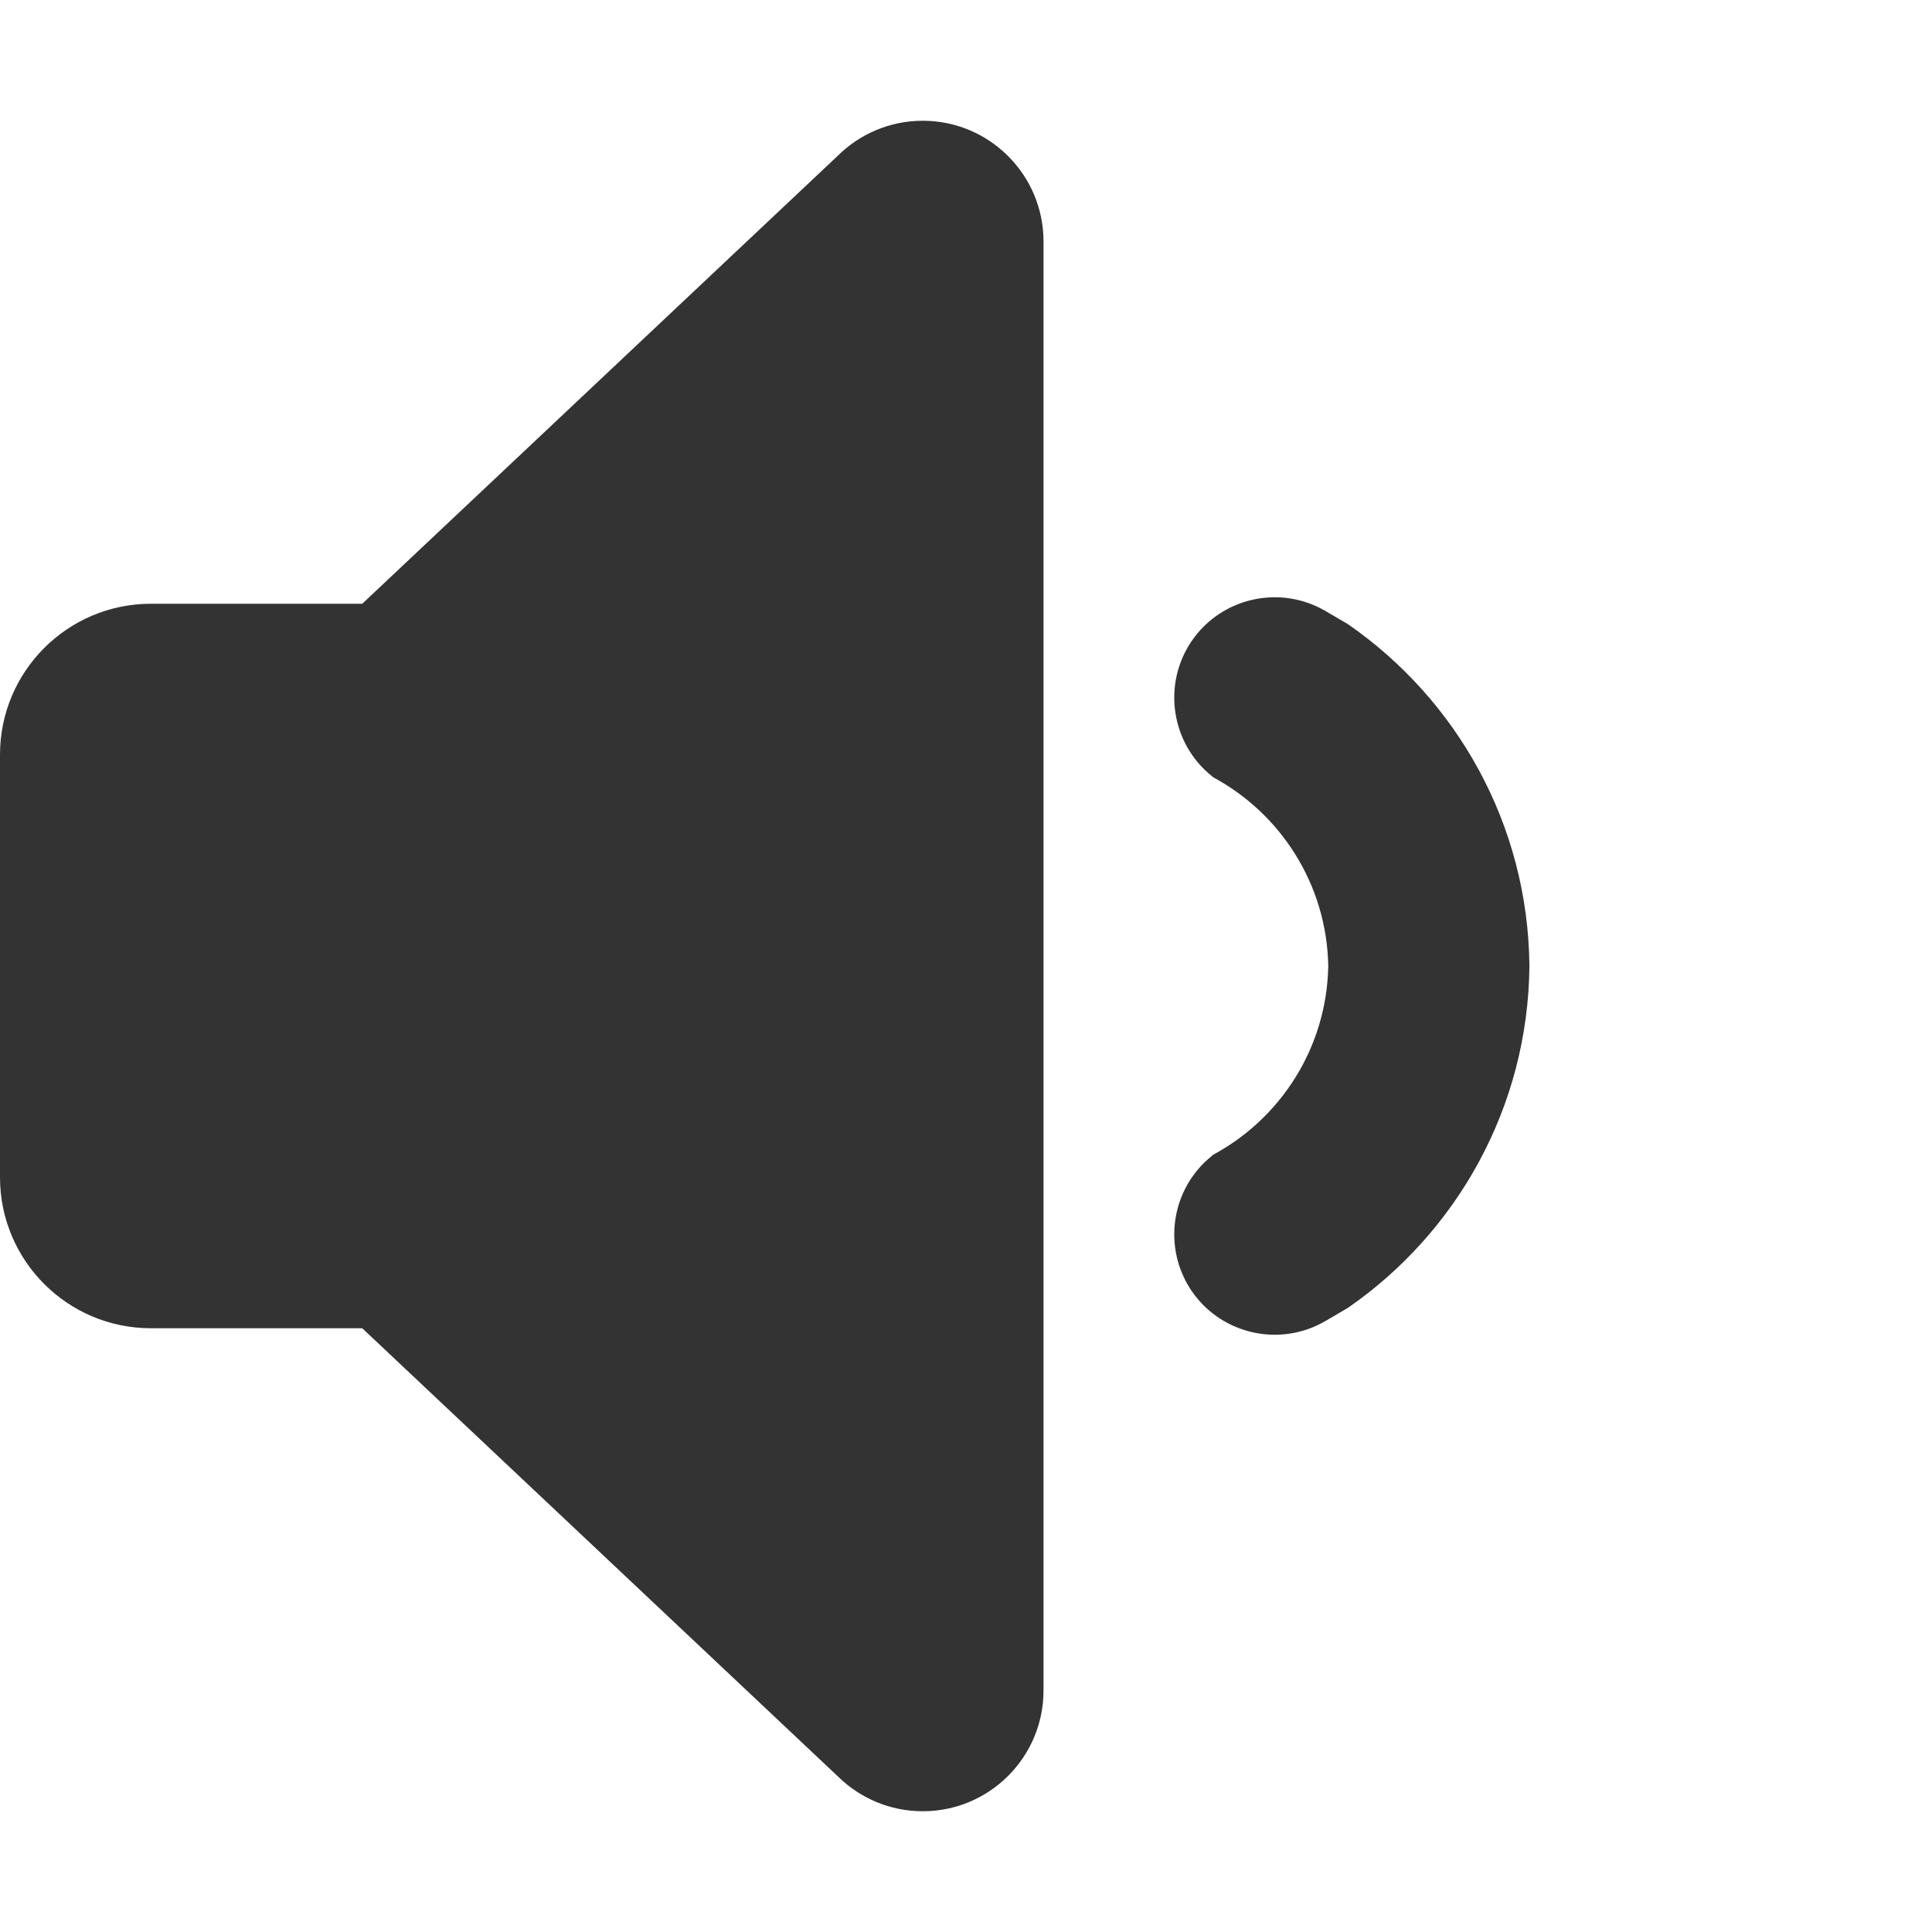 <svg width="16" height="16" viewBox="0 0 16 16" fill="none" xmlns="http://www.w3.org/2000/svg">
<path fill-rule="evenodd" clip-rule="evenodd" d="M6.937 1.291C7.118 1.111 7.367 1 7.642 1C8.194 1 8.642 1.448 8.642 2V14C8.642 14.552 8.194 15 7.642 15C7.371 15 7.125 14.892 6.945 14.717L3 11H1.25C0.56 11 0 10.44 0 9.75V6.25C0 5.56 0.56 5 1.25 5H3L6.937 1.291ZM11 8C10.988 7.324 10.606 6.738 10.047 6.437C10.047 6.437 10.044 6.434 10.038 6.429C9.697 6.157 9.624 5.667 9.87 5.307C10.117 4.948 10.6 4.84 10.977 5.06C11.098 5.131 11.163 5.169 11.163 5.169C12.063 5.792 12.655 6.827 12.666 8C12.655 9.173 12.063 10.208 11.163 10.831C11.163 10.831 11.098 10.869 10.977 10.94C10.6 11.16 10.117 11.052 9.87 10.693C9.624 10.333 9.697 9.843 10.038 9.571C10.044 9.566 10.047 9.563 10.047 9.563C10.606 9.262 10.988 8.676 11 8Z" fill="#333333"/>
</svg>
